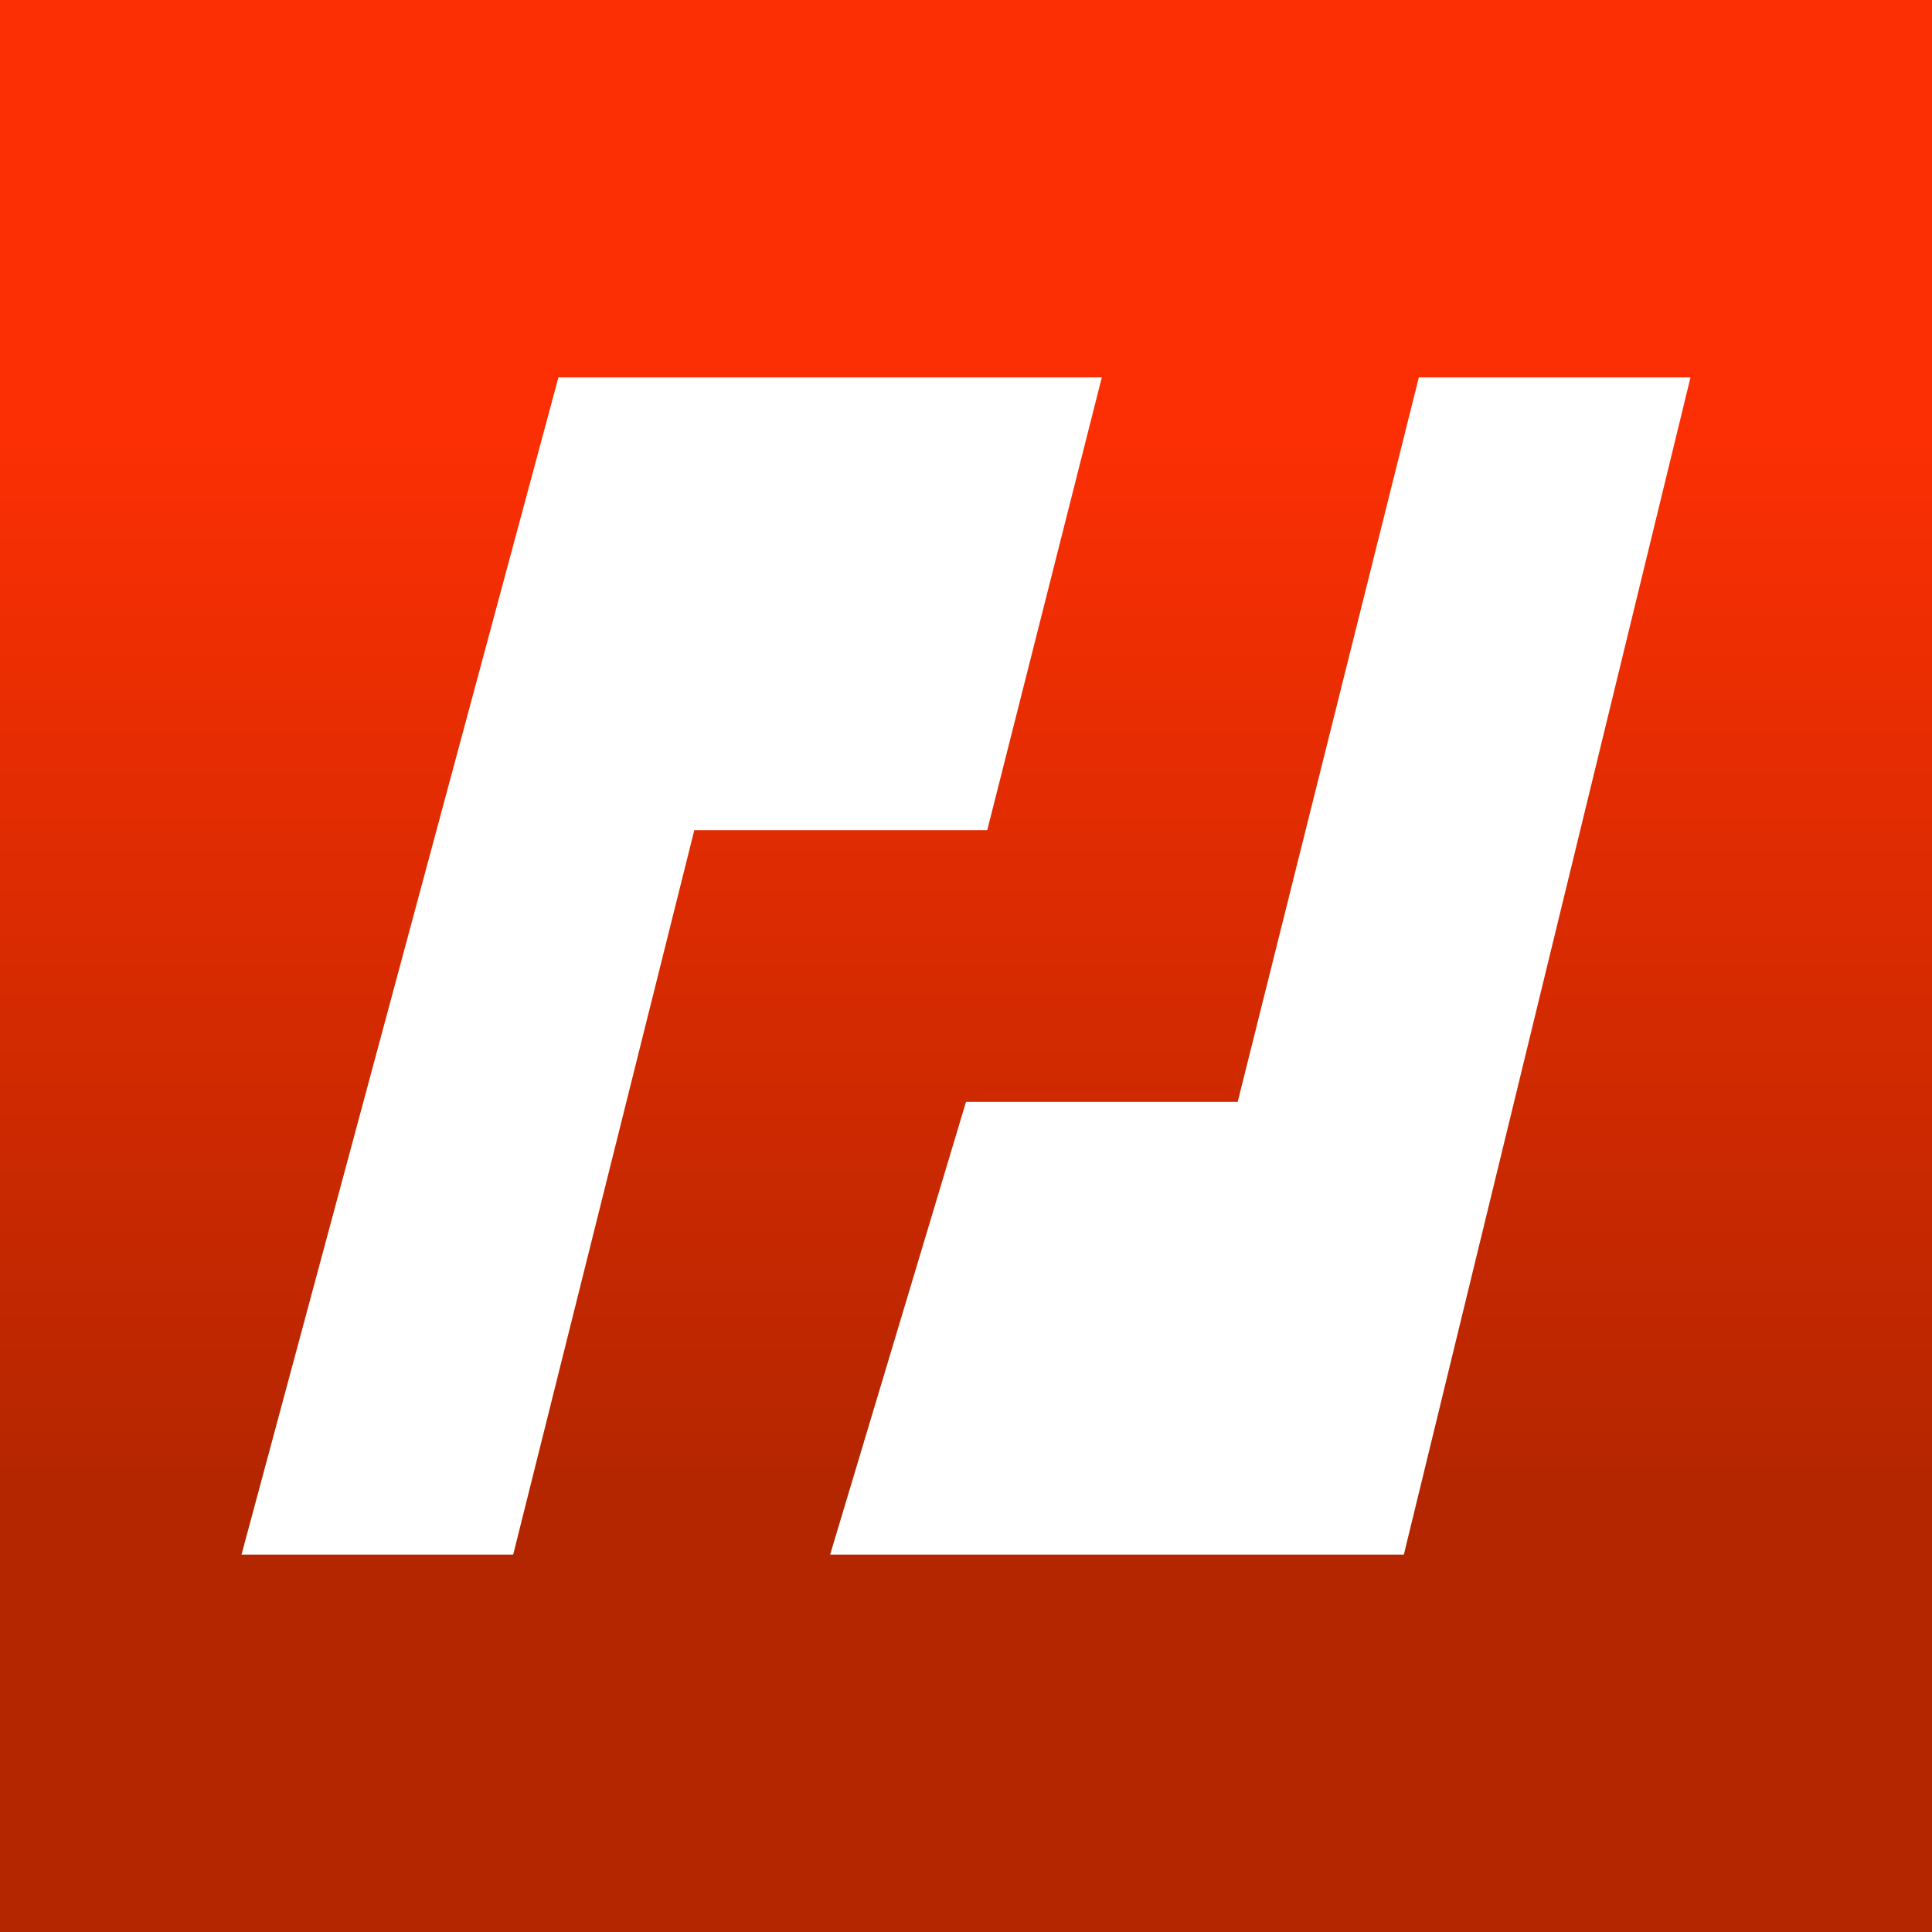 <svg width="24" height="24" viewBox="0 0 24 24" fill="none" xmlns="http://www.w3.org/2000/svg">
<rect x="0" y="0" width="24" height="24" fill="#333333" stroke="none"/>
<g clip-path="url(#clip0_328_24601)">
<path d="M24 0H0V24H24V0Z" fill="url(#paint0_linear_328_24601)"/>
<path d="M6.937 4.688L3 19.312H6.375L8.625 10.312H12.264L13.687 4.688H6.937Z" fill="white"/>
<path d="M17.439 19.312L21 4.688H17.625L15.375 13.688H12L10.312 19.312H17.439Z" fill="white"/>
</g>
<defs>
<linearGradient id="paint0_linear_328_24601" x1="14.669" y1="5.5" x2="14.669" y2="18.5" gradientUnits="userSpaceOnUse">
<stop stop-color="#FB2F03"/>
<stop offset="1" stop-color="#B42600"/>
</linearGradient>
<clipPath id="clip0_328_24601">
<rect width="24" height="24" fill="white"/>
</clipPath>
</defs>
</svg>
